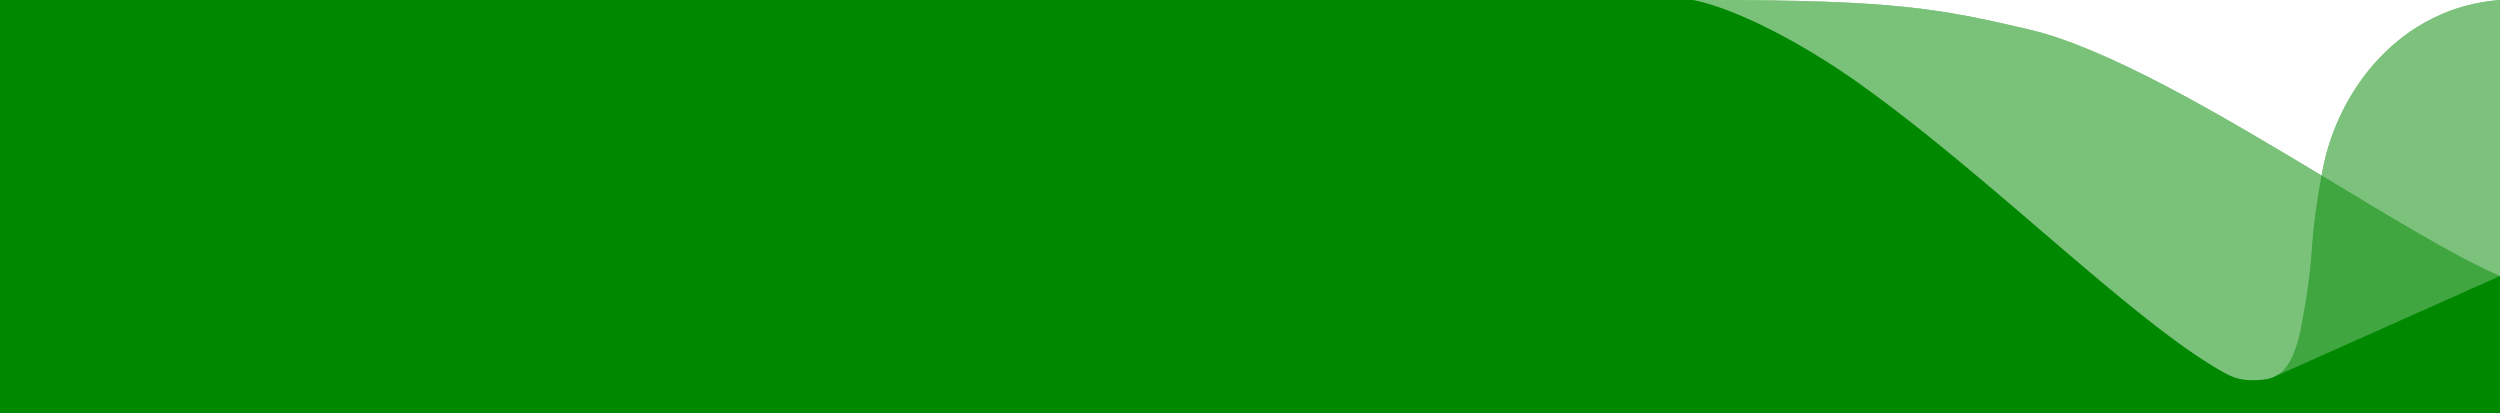 <svg width="1440" height="238" xmlns="http://www.w3.org/2000/svg">
  <rect width="100%" height="100%" fill="#333333" stroke="none"/>
  <rect width="100%" height="50%" fill="#FFFFFF"/>
  <g fill-rule="nonzero" fill="none">
    <path d="M1440 238v-79h-.001.001V0c-56.81 4.239-93.558 51.192-102.284 98.563-.16.868-.315 1.72-.465 2.553-58.414-35.205-123.603-73.747-169.012-84.257C1117 5 1092.012 0 983 0h-8l.062.012H0V238h1440z" fill="#080"/>
    <g fill="#FFF">
      <path d="M1310.755 216.662l-.09.044-.048.02-.617.274.755-.338zm127.38-58.473L1440 159l-129.245 57.662.071-.033c6.81-3.34 11.71-12.837 14.704-28.488l.118-.63c8.631-46.396 3.538-41.768 11.603-86.395 39.441 23.765 75.793 46.01 100.884 57.073z" fill-opacity=".252"/>
      <path d="M983 0c109.012 0 134 5 185.24 16.86 45.408 10.509 110.597 49.051 169.011 84.253-8.065 44.63-2.972 40.002-11.603 86.398-2.654 14.27-6.862 23.528-12.623 27.776A156.208 156.208 0 001310 217c-2.713 1.333-6.892 2-12.538 2-8.468 0-12.952-2.392-18.33-5.467-51.774-29.609-132.415-111.258-207.006-164.562C1033.765 21.558 996.348 4.007 975 0h8z" opacity=".479"/>
      <path d="M1440 0v159l-1.865-.81c-25.09-11.065-61.443-33.31-100.883-57.077l.207-1.145.257-1.405C1346.442 51.193 1383.19 4.239 1440 0z" opacity=".487"/>
    </g>
  </g>
</svg>
